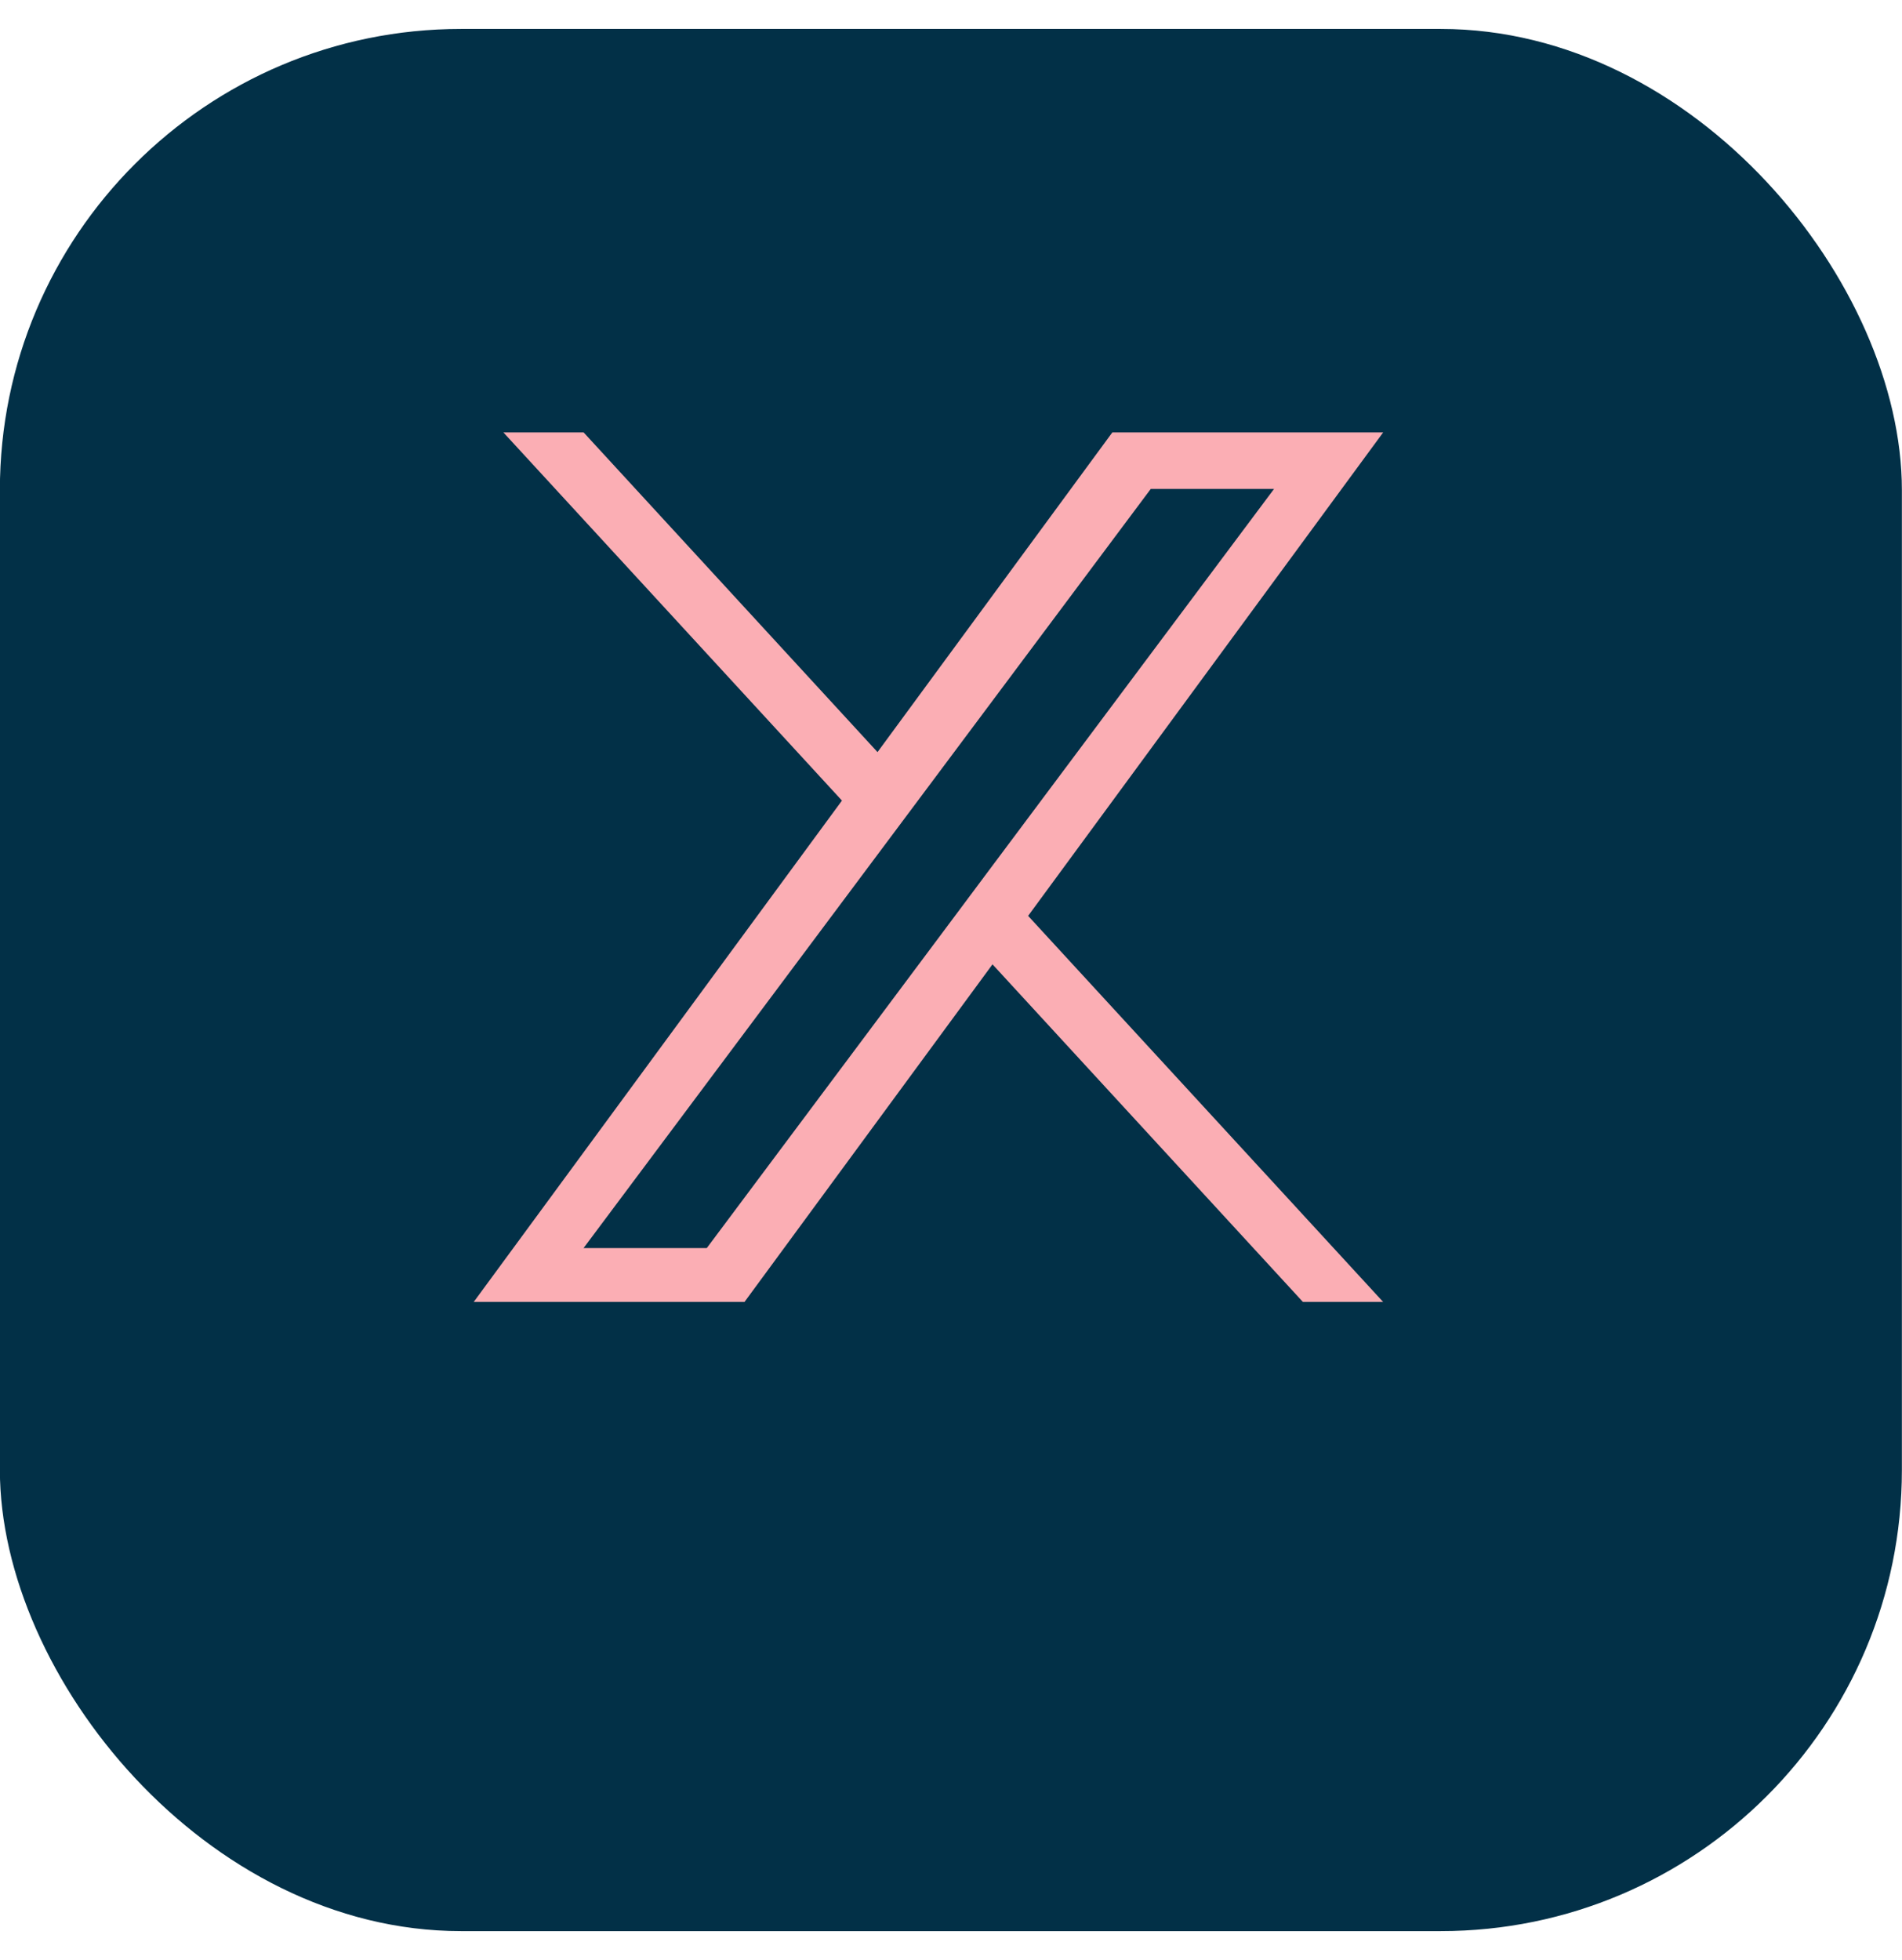 <svg width="33" height="34" viewBox="0 0 33 34" fill="none" xmlns="http://www.w3.org/2000/svg">
<g filter="url(#filter0_b_71_1050)">
<rect x="-0.002" y="0.502" width="33" height="33" rx="8" fill="#023047"/>
<path d="M14.608 13.889L8.734 7.502H10.126L15.225 13.048L19.299 7.502H23.998L17.838 15.889L23.998 22.587H22.606L17.22 16.73L12.917 22.587H8.219L14.608 13.889ZM16.514 15.963L17.138 15.127L22.105 8.482H19.966L15.959 13.845L15.335 14.68L10.125 21.652H12.263L16.514 15.963Z" fill="#FBAEB4"/>
</g>
<defs>
<filter id="filter0_b_71_1050" x="-40.002" y="-39.498" width="113" height="113" filterUnits="userSpaceOnUse" color-interpolation-filters="sRGB">
<feFlood flood-opacity="0" result="BackgroundImageFix"/>
<feGaussianBlur in="BackgroundImageFix" stdDeviation="20"/>
<feComposite in2="SourceAlpha" operator="in" result="effect1_backgroundBlur_71_1050"/>
<feBlend mode="normal" in="SourceGraphic" in2="effect1_backgroundBlur_71_1050" result="shape"/>
</filter>
</defs>
</svg>
